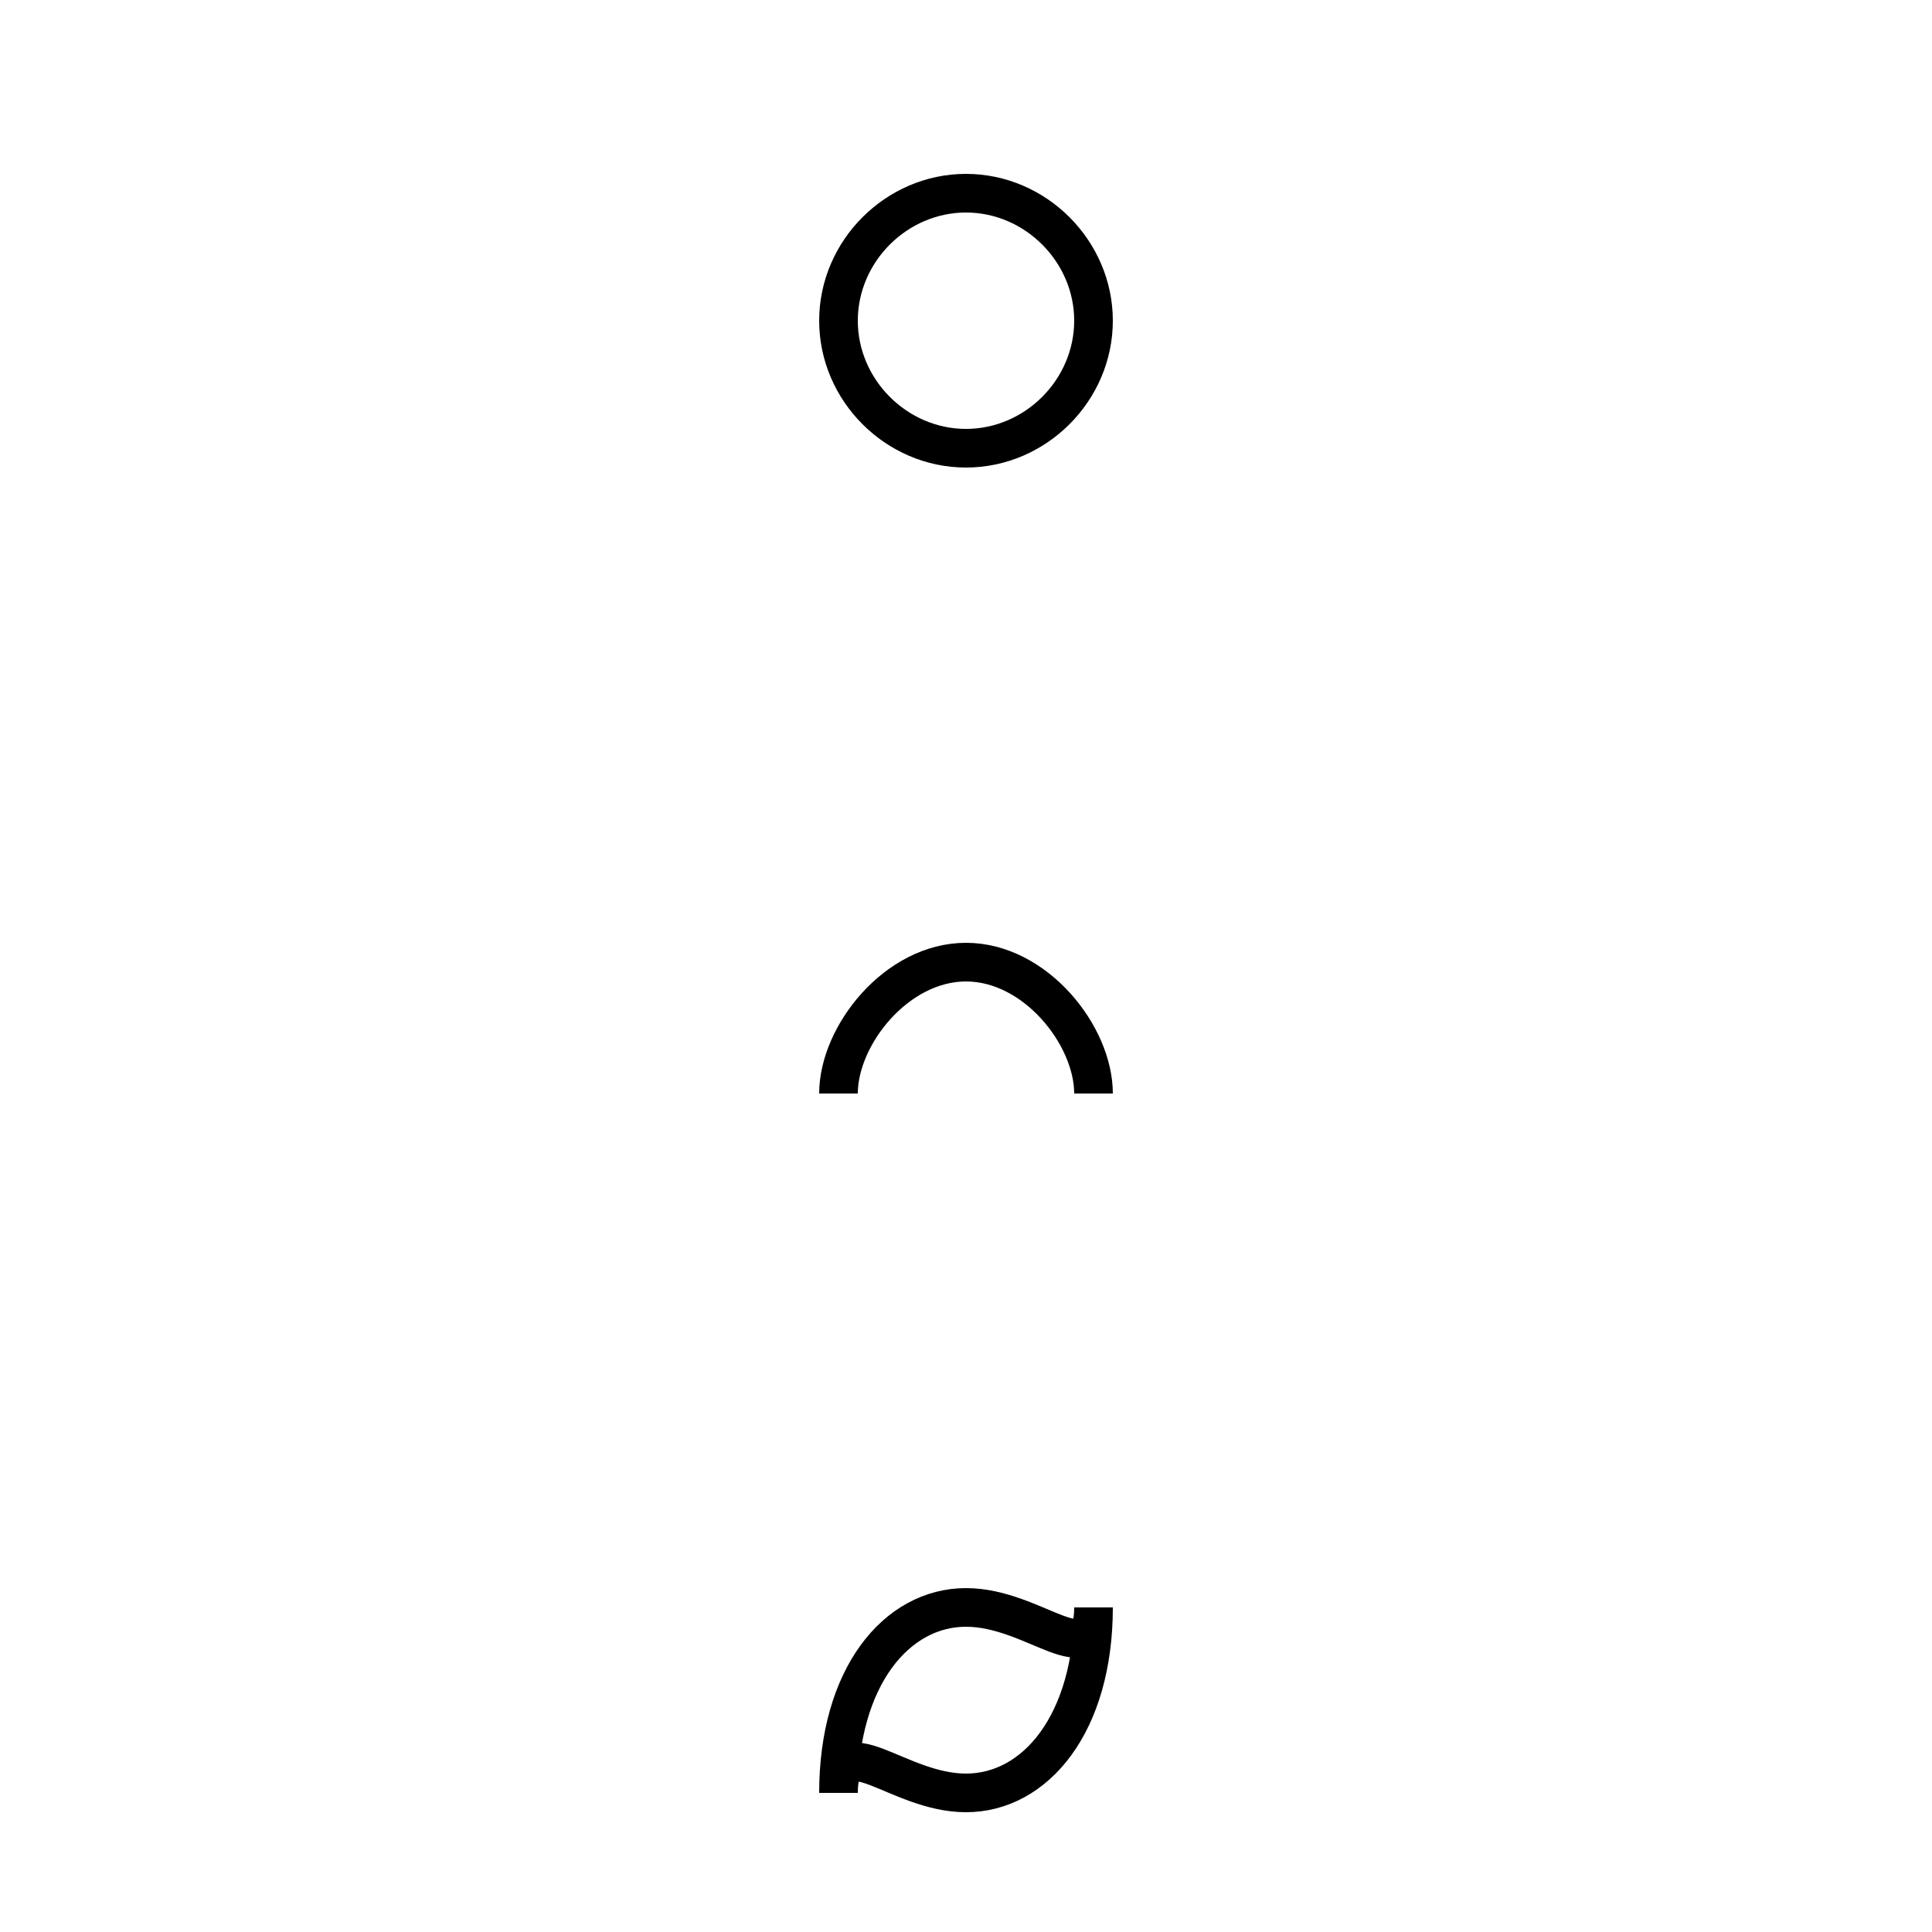 <?xml version='1.0' encoding='utf8'?>
<svg viewBox="0.0 -6.0 50.0 50.0" version="1.1" xmlns="http://www.w3.org/2000/svg">
<rect x="0.0" y="-6.0" width="50.0" height="50.0" fill="#808080" stroke="none"/>
<rect x="-1000" y="-1000" width="2000" height="2000" stroke="white" fill="white"/>
<g style="fill:white;stroke:#000000;  stroke-width:1">
<path d="M 25.0 -39.0 C 26.8 -39.0 28.3 -37.5 28.3 -35.7 C 28.3 -33.9 26.8 -32.4 25.0 -32.4 C 23.2 -32.4 21.7 -33.9 21.7 -35.7 C 21.7 -37.5 23.2 -39.0 25.0 -39.0 Z M 25.0 -2.4 C 23.2 -2.4 21.7 -0.6 21.7 2.4 C 21.7 0.6 23.2 2.4 25.0 2.4 C 26.8 2.4 28.3 0.6 28.3 -2.4 C 28.3 -0.6 26.8 -2.4 25.0 -2.4 Z M 25.0 -19.1 C 23.2 -19.1 21.7 -17.2 21.7 -15.7 C 21.7 -17.2 23.2 -19.1 25.0 -19.1 C 26.8 -19.1 28.3 -17.2 28.3 -15.7 C 28.3 -17.2 26.8 -19.1 25.0 -19.1 Z" transform="translate(0.0, 38.0)" />
</g>
</svg>
